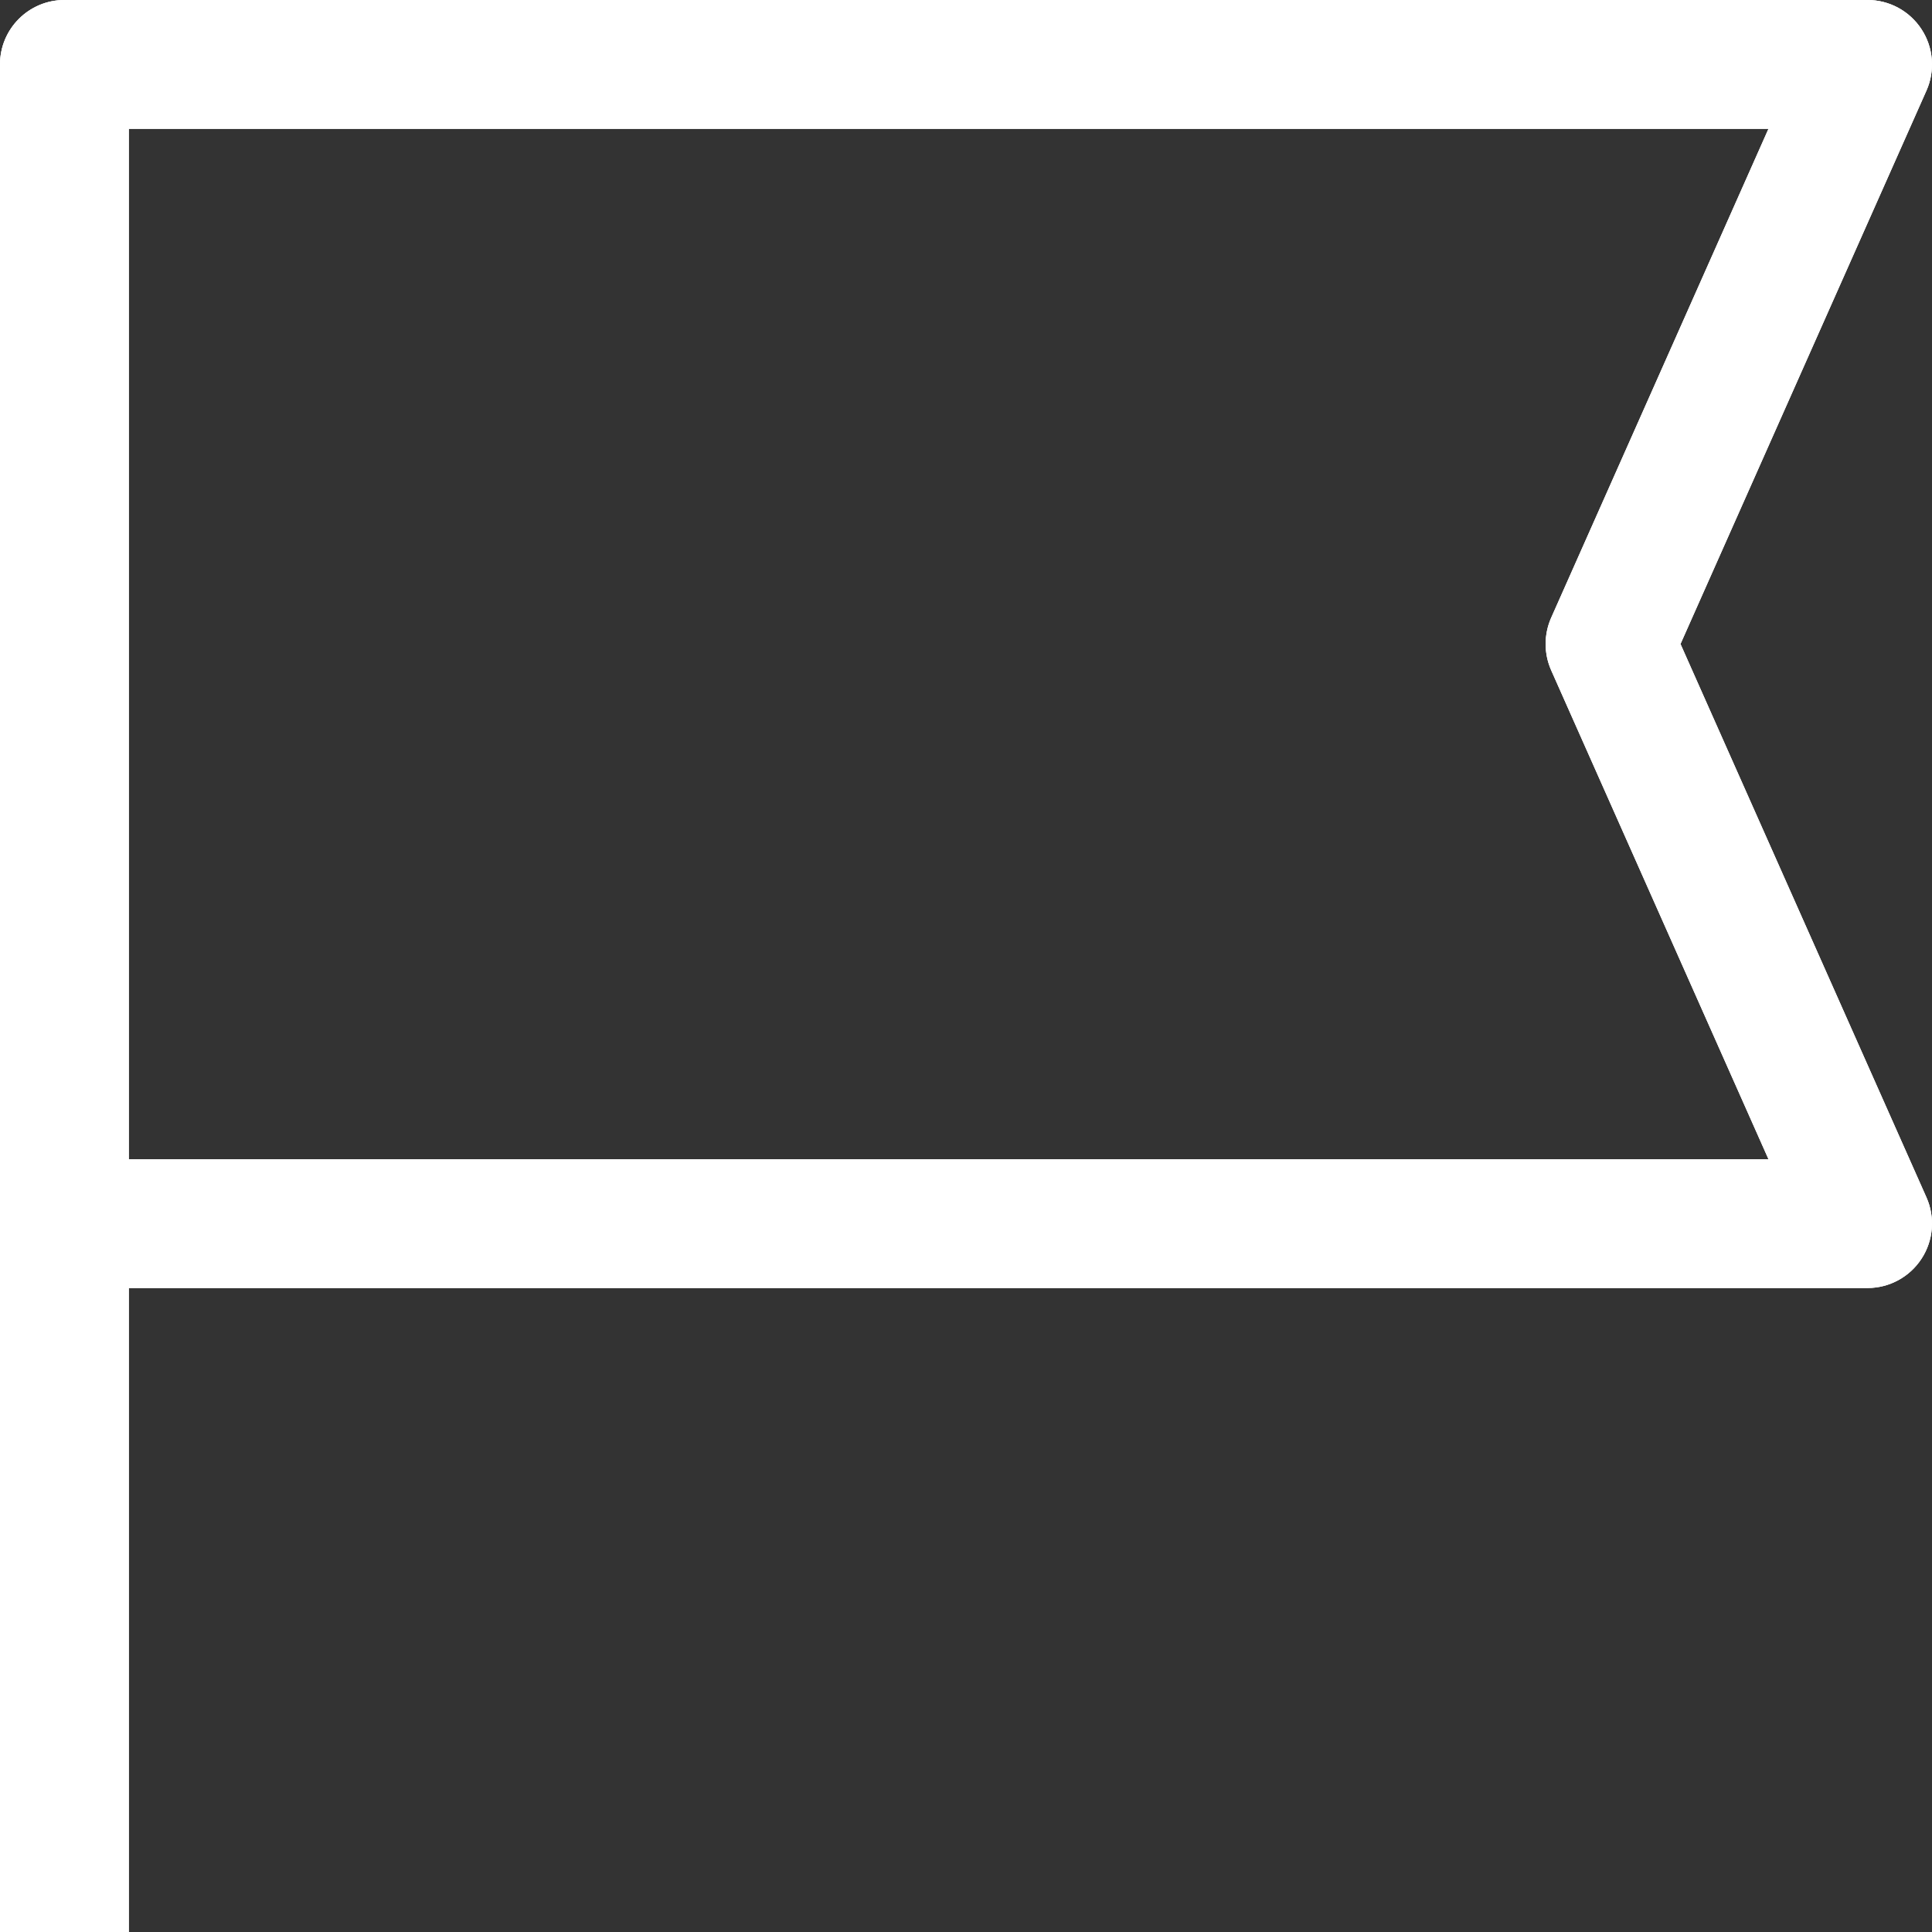 <svg width="15" height="15" viewBox="0 0 15 15" fill="none" xmlns="http://www.w3.org/2000/svg">
<rect x="0" y="0" width="15" height="15" fill="#333333" stroke="none"/>
<path d="M14.5 0.5L14.957 0.703C15.026 0.548 15.011 0.369 14.919 0.228C14.827 0.086 14.669 0 14.5 0V0.5ZM0.5 0.5V0C0.224 0 0 0.224 0 0.5L0.5 0.5ZM14.5 9.5V10C14.669 10 14.827 9.914 14.919 9.772C15.011 9.631 15.026 9.452 14.957 9.297L14.5 9.5ZM12.5 5L12.043 4.797C11.986 4.926 11.986 5.074 12.043 5.203L12.5 5ZM14.5 0H0.5V1H14.5V0ZM0 0.5V9.5H1V0.5H0ZM0.5 10H14.5V9H0.5V10ZM14.957 9.297L12.957 4.797L12.043 5.203L14.043 9.703L14.957 9.297ZM12.957 5.203L14.957 0.703L14.043 0.297L12.043 4.797L12.957 5.203ZM1 15V9.5H0V15H1Z" fill="white"/>
<path d="M14.5 0.5L14.957 0.703C15.026 0.548 15.011 0.369 14.919 0.228C14.827 0.086 14.669 0 14.5 0V0.5ZM0.5 0.5V0C0.224 0 0 0.224 0 0.5L0.5 0.5ZM14.5 9.5V10C14.669 10 14.827 9.914 14.919 9.772C15.011 9.631 15.026 9.452 14.957 9.297L14.5 9.5ZM12.5 5L12.043 4.797C11.986 4.926 11.986 5.074 12.043 5.203L12.5 5ZM14.5 0H0.5V1H14.5V0ZM0 0.5V9.5H1V0.5H0ZM0.5 10H14.5V9H0.5V10ZM14.957 9.297L12.957 4.797L12.043 5.203L14.043 9.703L14.957 9.297ZM12.957 5.203L14.957 0.703L14.043 0.297L12.043 4.797L12.957 5.203ZM1 15V9.5H0V15H1Z" fill="white"/>
<path d="M14.5 0.5L14.957 0.703C15.026 0.548 15.011 0.369 14.919 0.228C14.827 0.086 14.669 0 14.5 0V0.5ZM0.5 0.5V0C0.224 0 0 0.224 0 0.5L0.5 0.5ZM14.5 9.5V10C14.669 10 14.827 9.914 14.919 9.772C15.011 9.631 15.026 9.452 14.957 9.297L14.5 9.5ZM12.5 5L12.043 4.797C11.986 4.926 11.986 5.074 12.043 5.203L12.5 5ZM14.5 0H0.5V1H14.5V0ZM0 0.5V9.5H1V0.5H0ZM0.5 10H14.5V9H0.5V10ZM14.957 9.297L12.957 4.797L12.043 5.203L14.043 9.703L14.957 9.297ZM12.957 5.203L14.957 0.703L14.043 0.297L12.043 4.797L12.957 5.203ZM1 15V9.5H0V15H1Z" fill="white" fill-opacity="0.51"/>
</svg>
